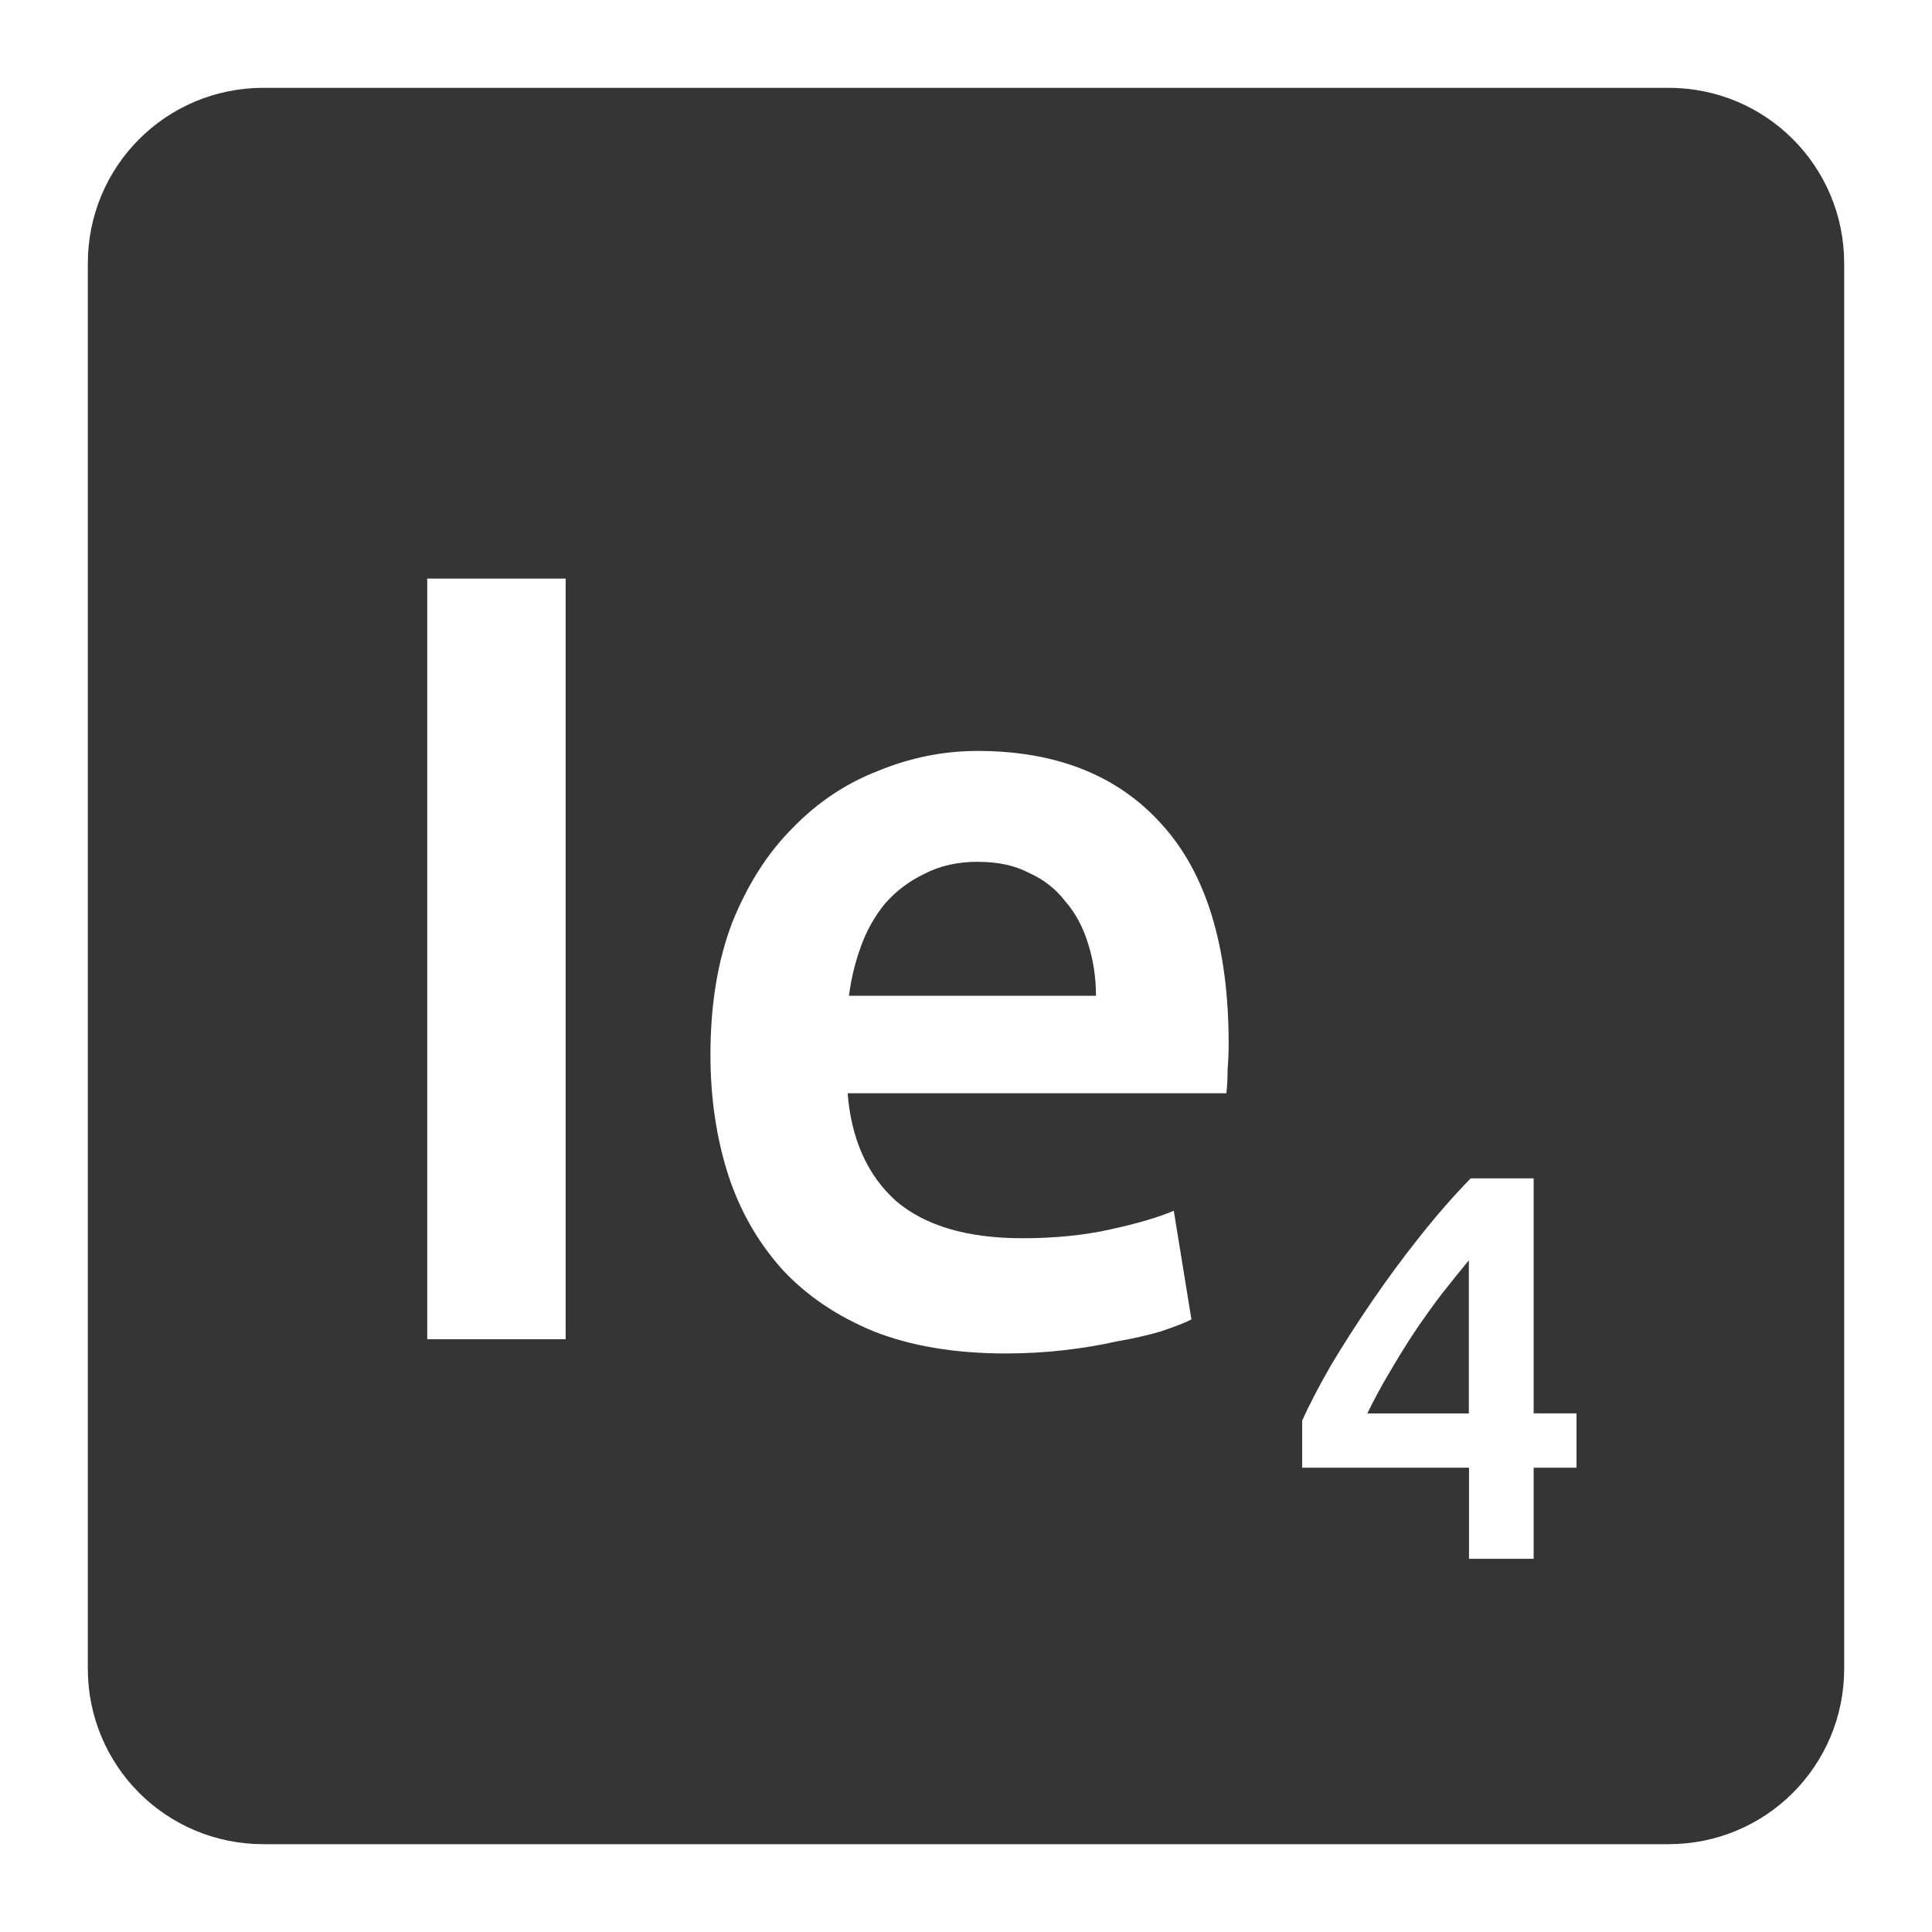 <svg xmlns="http://www.w3.org/2000/svg" viewBox="0 0 22 22">
 <path d="m 3 1 c -1.108 0 -2 0.892 -2 2 l 0 16 c 0 1.108 0.892 2 2 2 l 16 0 c 1.108 0 2 -0.892 2 -2 l 0 -16 c 0 -1.108 -0.892 -2 -2 -2 l -16 0 z m 1.865 5.588 l 1.576 0 l 0 8.662 l -1.576 0 l 0 -8.662 z m 6.264 1.963 c 0.9 0 1.6 0.278 2.1 0.836 c 0.508 0.558 0.762 1.392 0.762 2.5 c 0 0.083 -0.003 0.181 -0.012 0.289 c 0 0.1 -0.005 0.19 -0.014 0.273 l -4.313 0 c 0.042 0.525 0.226 0.935 0.551 1.227 c 0.333 0.283 0.813 0.424 1.438 0.424 c 0.367 0 0.7 -0.033 1 -0.1 c 0.308 -0.067 0.55 -0.138 0.725 -0.213 l 0.201 1.238 c -0.083 0.042 -0.202 0.087 -0.352 0.137 c -0.142 0.042 -0.308 0.08 -0.5 0.113 c -0.183 0.042 -0.383 0.075 -0.6 0.1 c -0.217 0.025 -0.437 0.037 -0.662 0.037 c -0.575 0 -1.075 -0.083 -1.5 -0.25 c -0.425 -0.175 -0.776 -0.413 -1.051 -0.713 c -0.275 -0.308 -0.478 -0.666 -0.611 -1.074 c -0.133 -0.417 -0.201 -0.872 -0.201 -1.363 c 0 -0.575 0.083 -1.078 0.25 -1.512 c 0.175 -0.433 0.404 -0.791 0.688 -1.074 c 0.283 -0.292 0.61 -0.509 0.977 -0.65 c 0.367 -0.15 0.742 -0.225 1.125 -0.225 z m 0.012 1.262 c -0.233 0 -0.438 0.045 -0.613 0.137 c -0.175 0.083 -0.324 0.196 -0.449 0.338 c -0.117 0.142 -0.209 0.305 -0.275 0.488 c -0.067 0.183 -0.112 0.371 -0.137 0.563 l 2.813 0 c 0 -0.208 -0.03 -0.405 -0.088 -0.588 c -0.058 -0.192 -0.145 -0.355 -0.262 -0.488 c -0.108 -0.142 -0.247 -0.249 -0.414 -0.324 c -0.158 -0.083 -0.349 -0.125 -0.574 -0.125 z m 5.604 3.605 l 0.719 0 l 0 2.676 l 0.488 0 l 0 0.619 l -0.488 0 l 0 1.037 l -0.736 0 l 0 -1.037 l -1.9 0 l 0 -0.537 c 0.083 -0.183 0.193 -0.395 0.33 -0.633 c 0.142 -0.237 0.298 -0.48 0.469 -0.73 c 0.171 -0.25 0.353 -0.497 0.545 -0.738 c 0.192 -0.242 0.383 -0.46 0.574 -0.656 z m -0.018 0.932 c -0.1 0.121 -0.204 0.251 -0.313 0.389 c -0.104 0.137 -0.207 0.28 -0.307 0.43 c -0.1 0.15 -0.195 0.305 -0.287 0.463 c -0.092 0.154 -0.175 0.309 -0.25 0.463 l 1.156 0 l 0 -1.744 z" style="fill:#353535;fill-opacity:1"/>
</svg>
